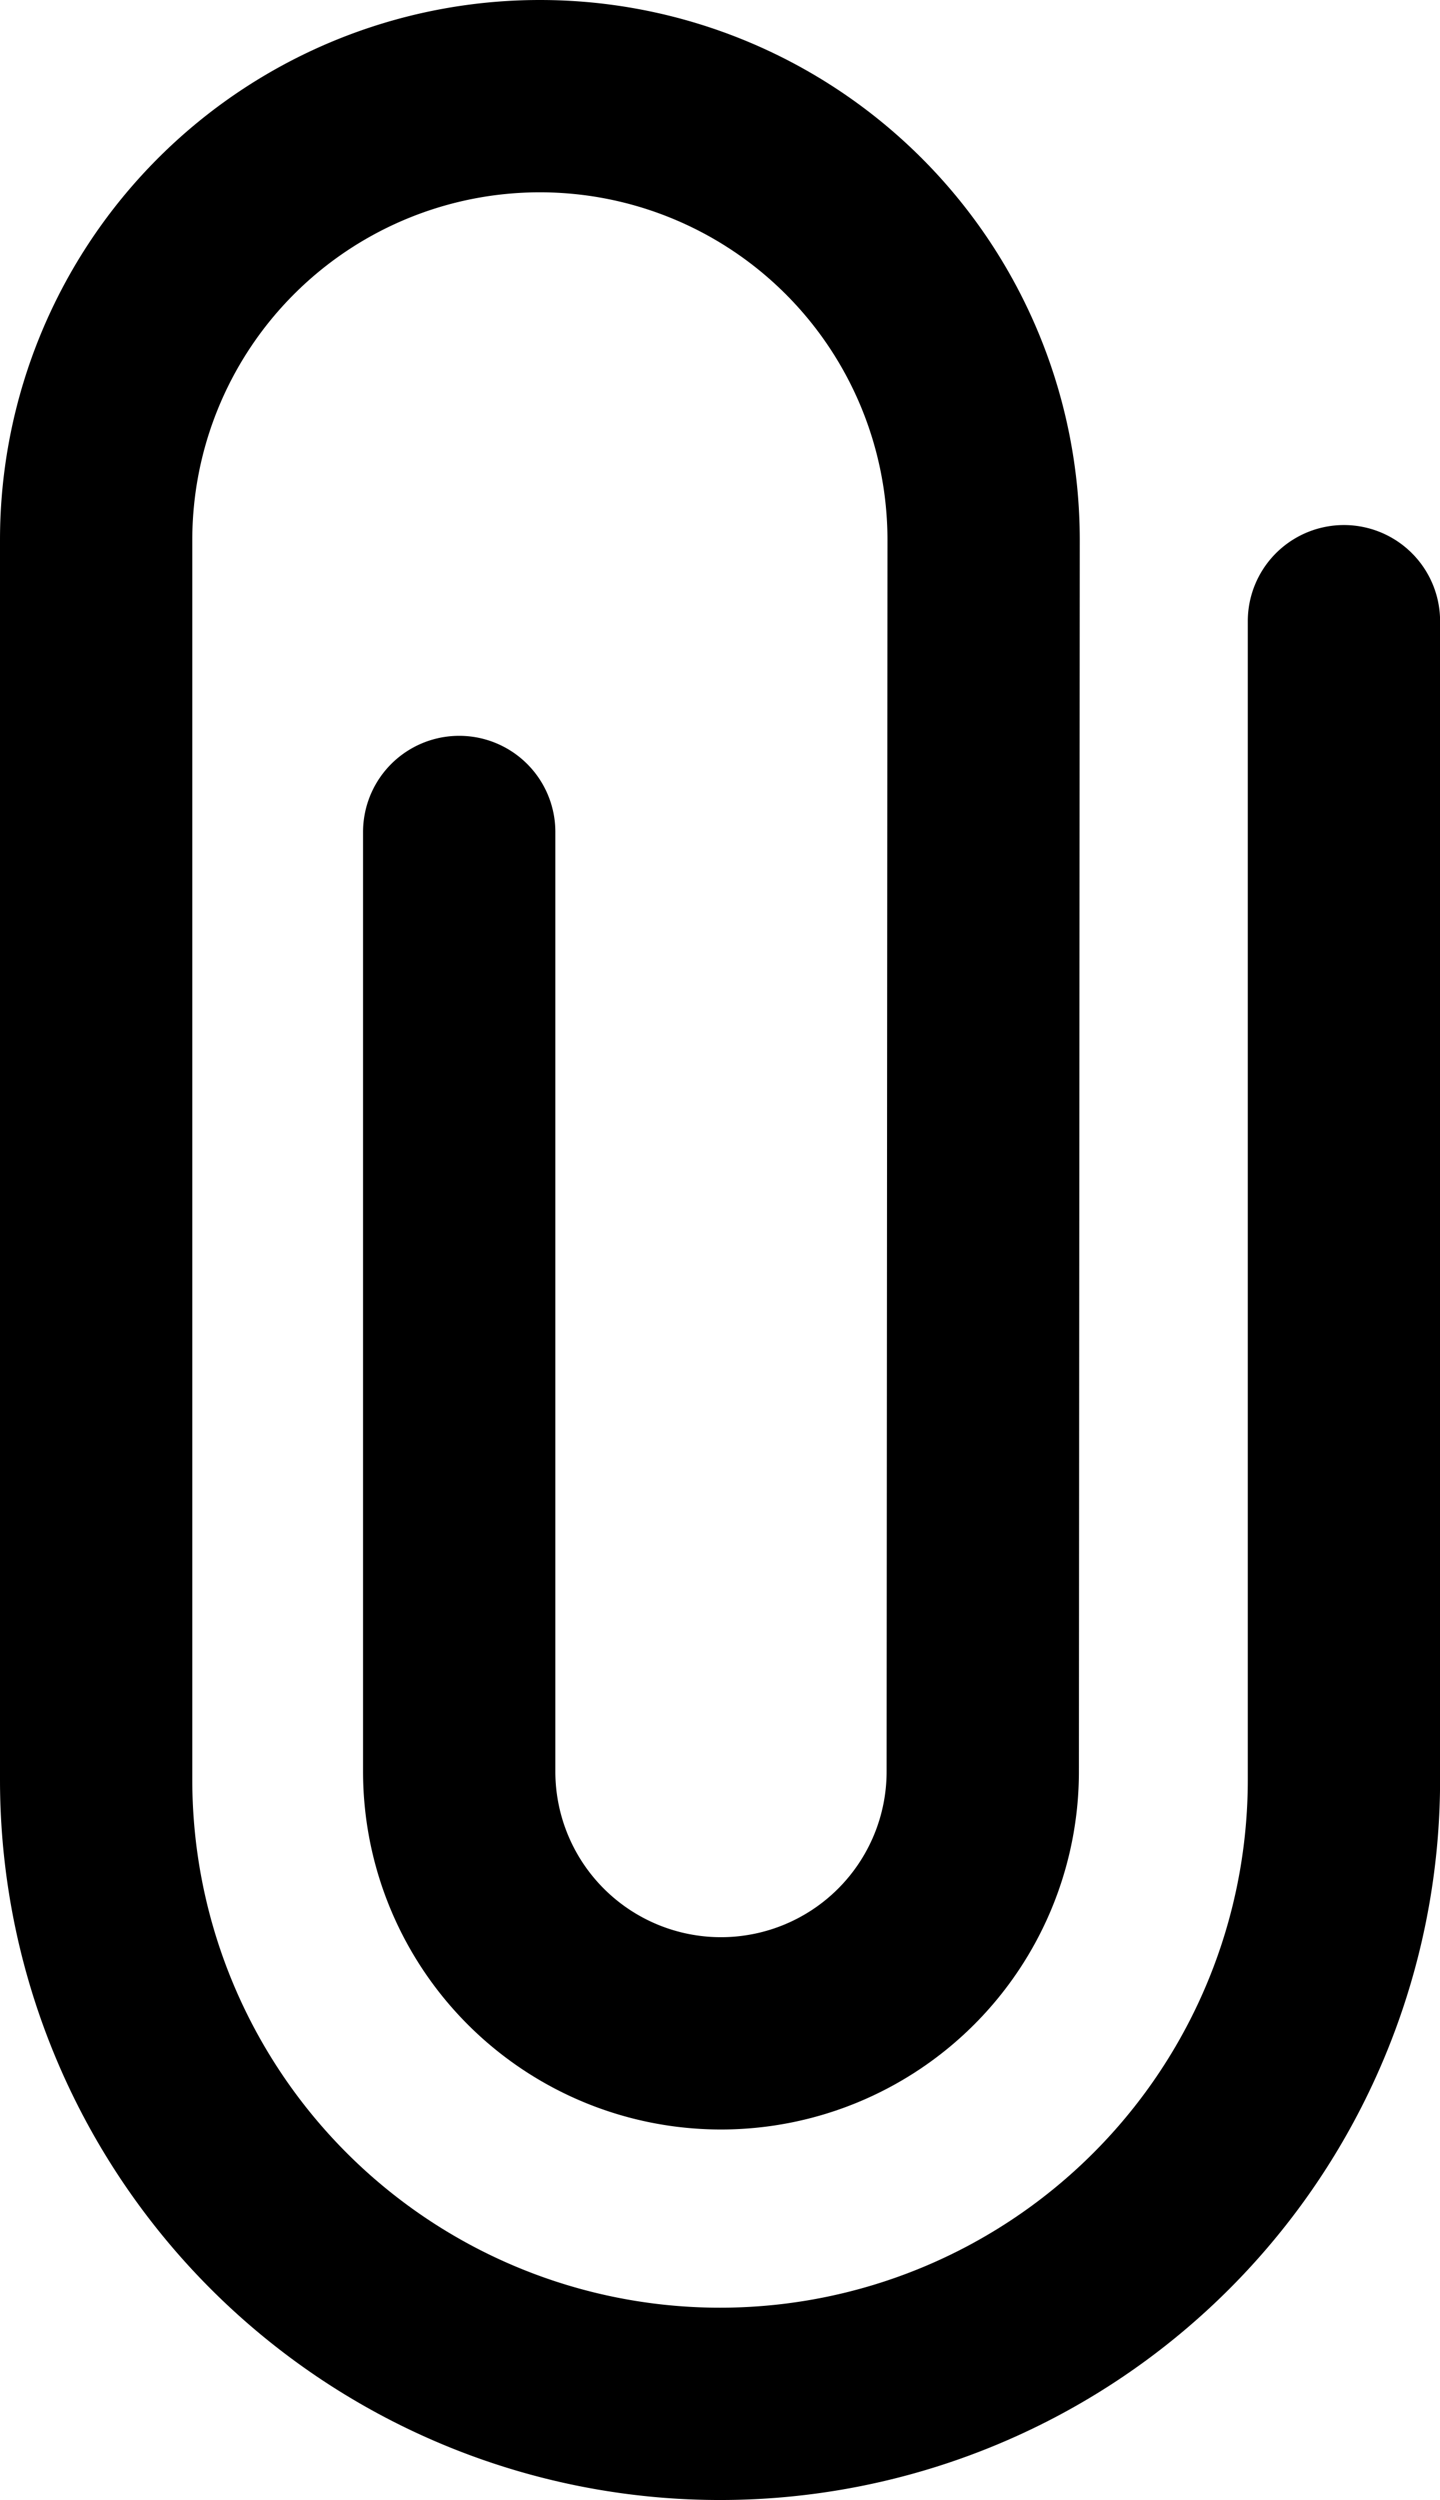 <svg xmlns="http://www.w3.org/2000/svg" width="16.849" height="29.25" viewBox="0 0 16.849 29.25">
  <g id="Group_953" data-name="Group 953" transform="translate(-108.076 -2186.375)">
    <path id="attach" d="M15.533,14.189V25.182a3.063,3.063,0,0,0,6.126,0l.01-14.41a5.192,5.192,0,1,0-10.384,0V25.28a7.3,7.3,0,1,0,14.6,0V11.723" transform="translate(97.916 2181.92)" fill="none" stroke="currentColor" stroke-linecap="round" stroke-miterlimit="10" stroke-width="2.25"/>
  </g>
</svg>
